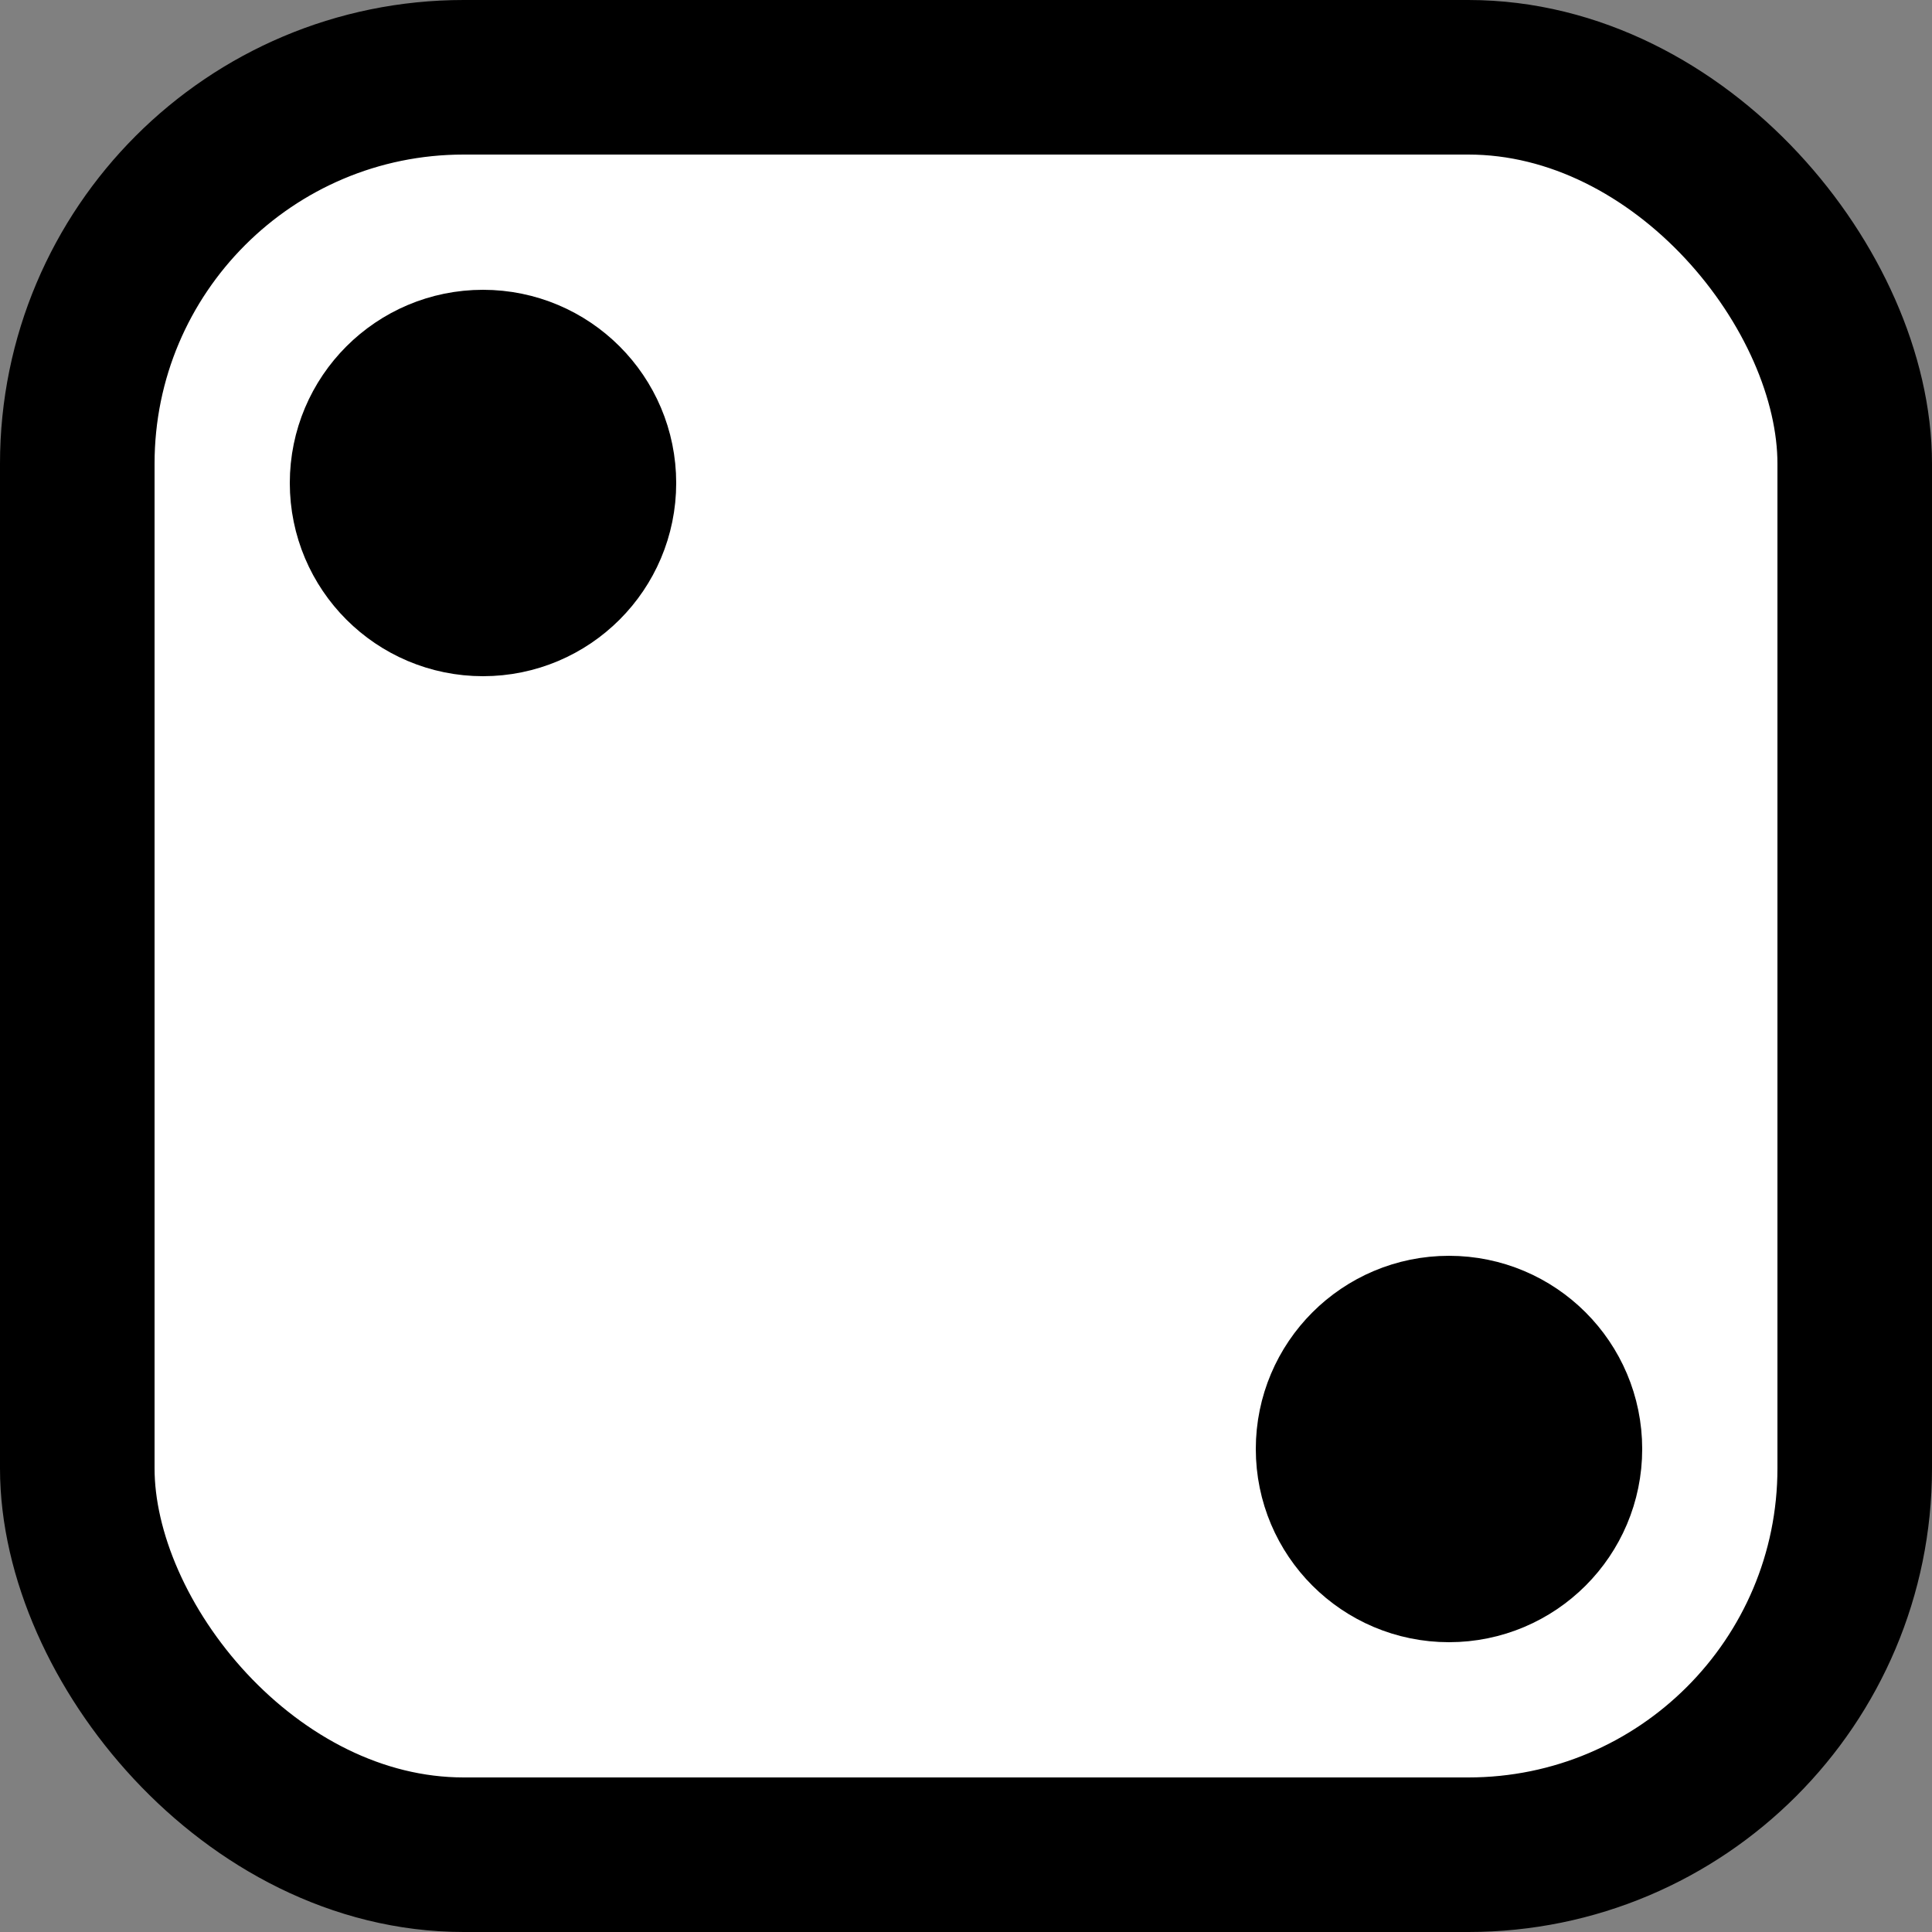 <svg version="1.1" xmlns="http://www.w3.org/2000/svg" 
    width="25" height="25" viewport="0 0 24 24"
    style="fill: white; stroke: black; stroke-width:2;">
    <rect width="100%" height="100%" fill="#808080" stroke="none"/>
    <g>
        <rect x="1" y="1" rx='5' width="23" height="23"/>
        <circle cx="6.25" cy="6.25" r="1.5" fill="currentColor"/>
        <circle cx="18.75" cy="18.75" r="1.5" fill="currentColor"/>
    </g>
</svg>